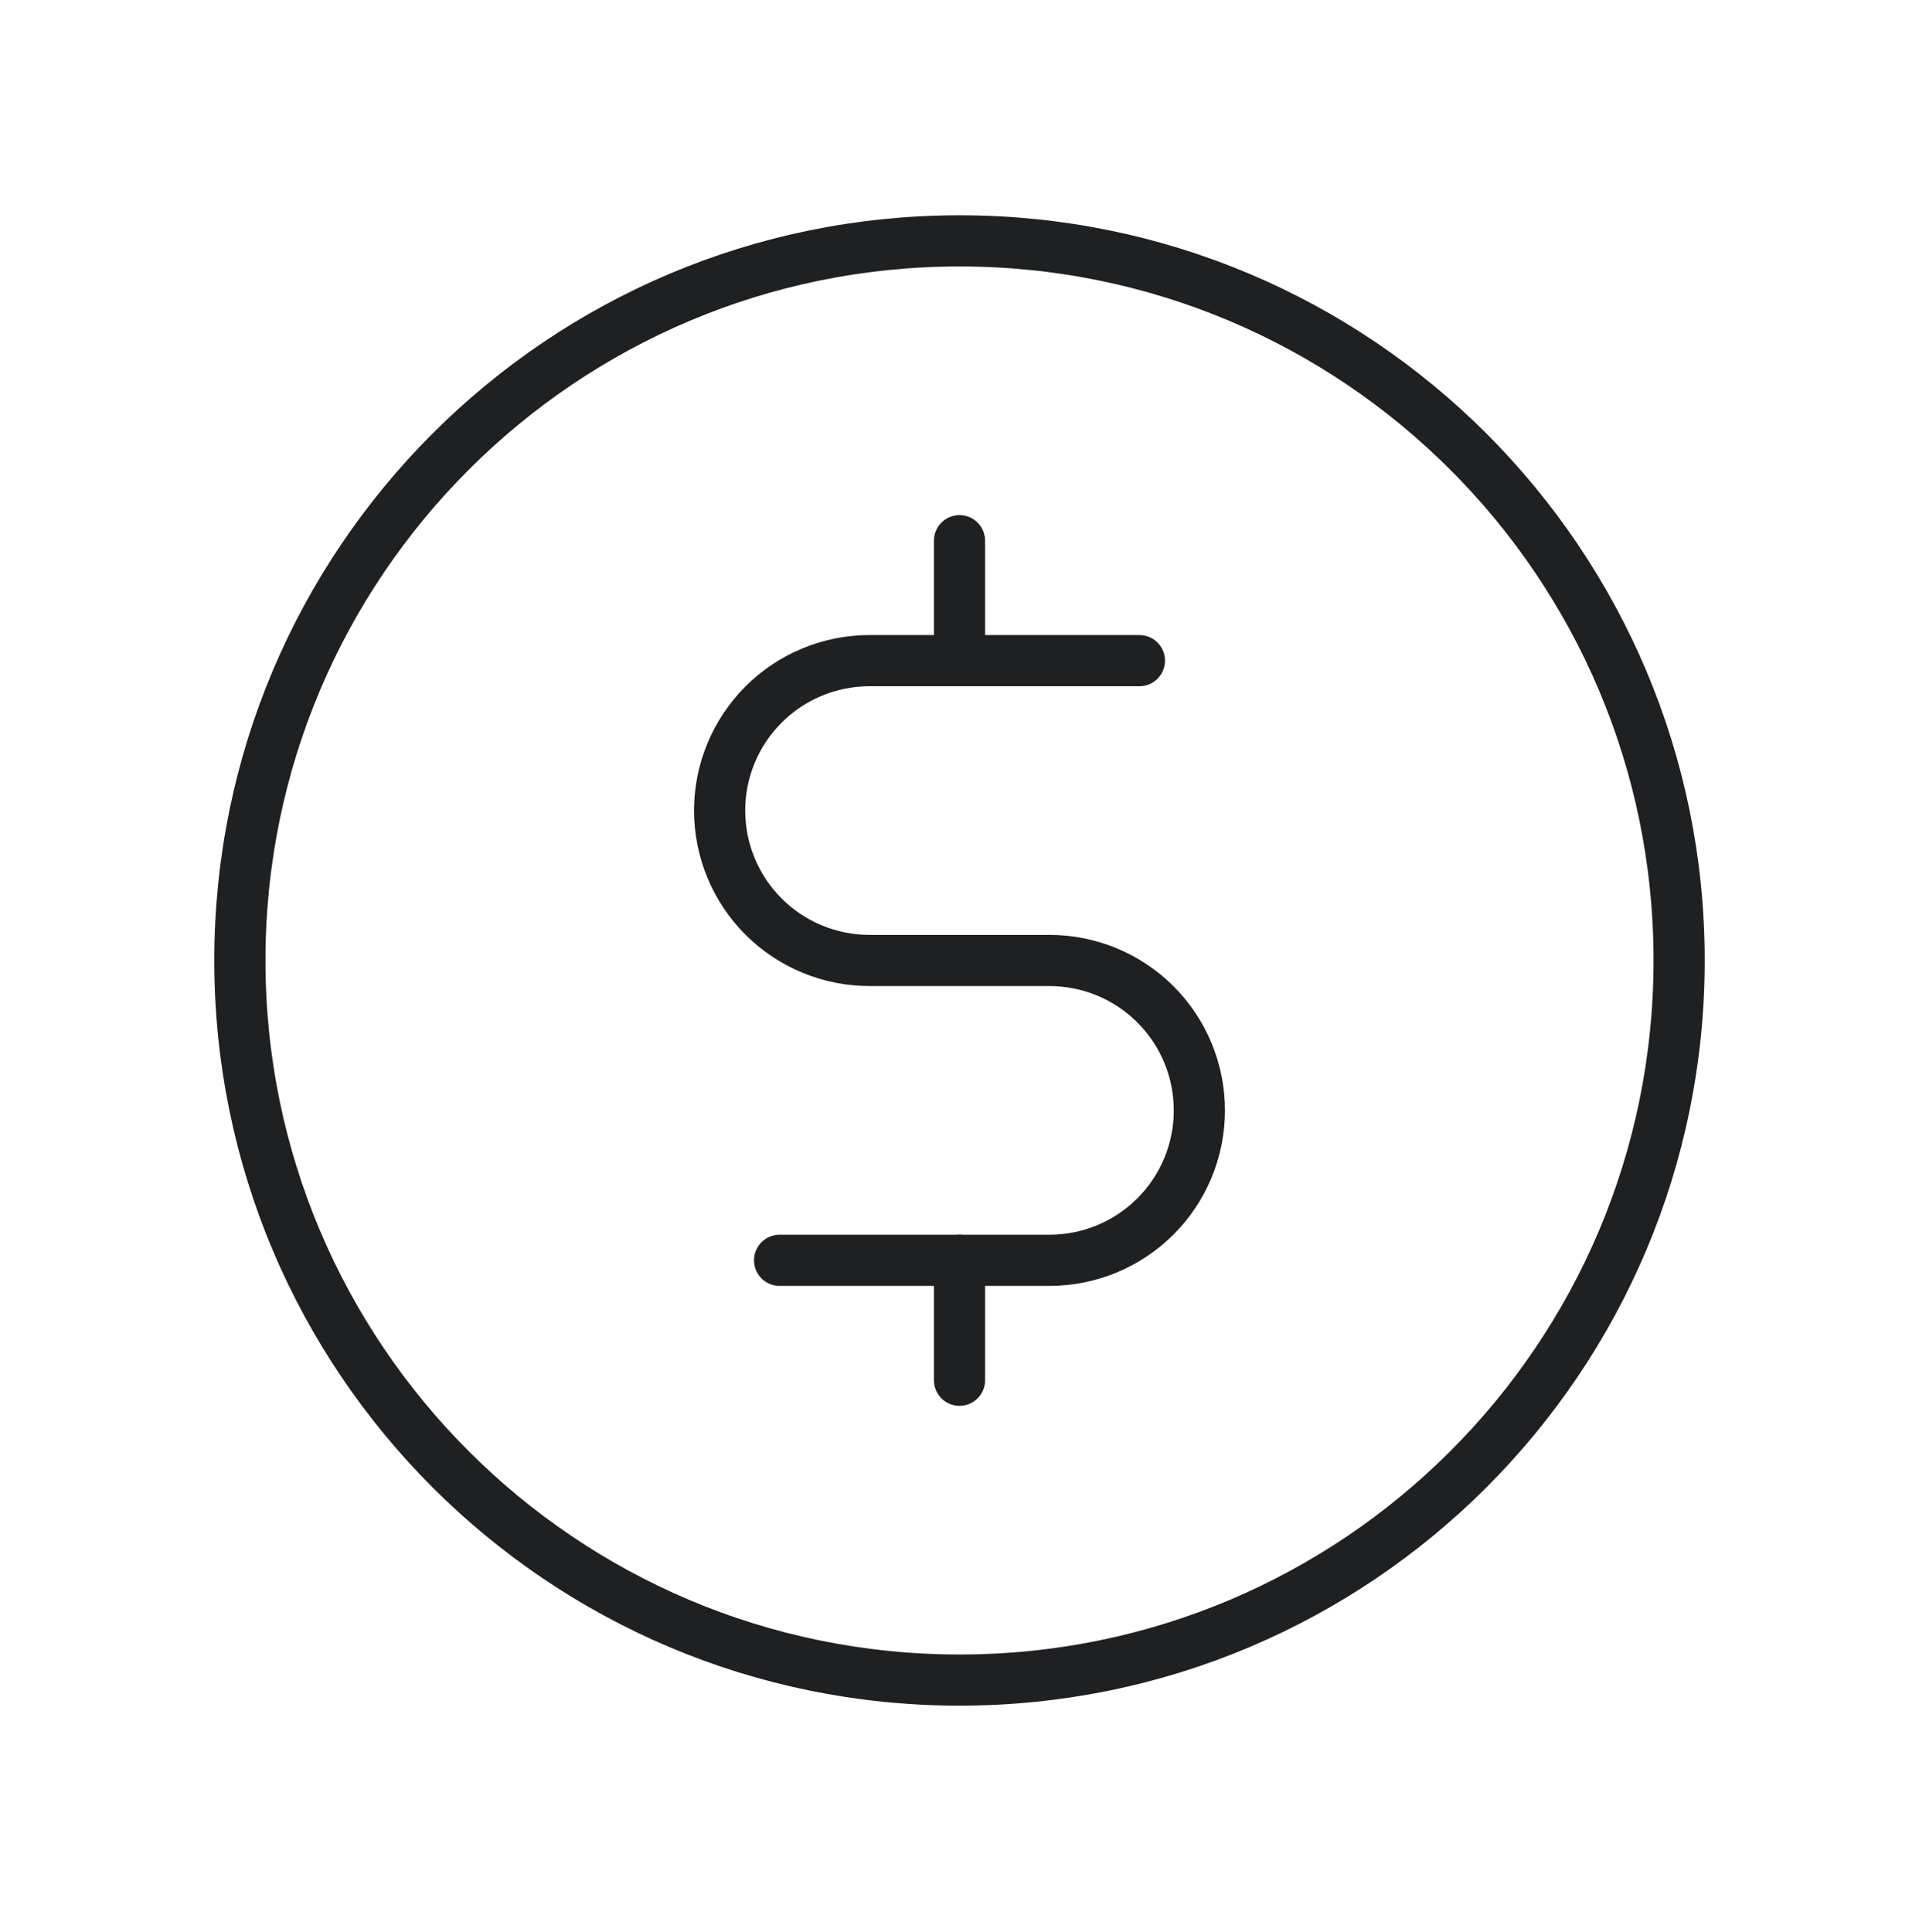 <svg width="150" height="151" viewBox="0 0 150 151" fill="none" xmlns="http://www.w3.org/2000/svg">
<path d="M75 42.266V51.641" stroke="#1F2022" stroke-width="4" stroke-linecap="round" stroke-linejoin="round"/>
<path d="M75 98.516V107.891" stroke="#1F2022" stroke-width="4" stroke-linecap="round" stroke-linejoin="round"/>
<path d="M75 131.328C106.066 131.328 131.25 106.144 131.25 75.078C131.25 44.012 106.066 18.828 75 18.828C43.934 18.828 18.75 44.012 18.75 75.078C18.75 106.144 43.934 131.328 75 131.328Z" stroke="#1F2022" stroke-width="4" stroke-linecap="round" stroke-linejoin="round"/>
<path d="M60.938 98.516H82.031C85.139 98.516 88.12 97.281 90.318 95.083C92.515 92.886 93.75 89.905 93.75 86.797C93.75 83.689 92.515 80.708 90.318 78.51C88.12 76.313 85.139 75.078 82.031 75.078H67.969C64.861 75.078 61.88 73.844 59.682 71.646C57.485 69.448 56.25 66.467 56.25 63.359C56.25 60.251 57.485 57.271 59.682 55.073C61.88 52.875 64.861 51.641 67.969 51.641H89.062" stroke="#1F2022" stroke-width="4" stroke-linecap="round" stroke-linejoin="round"/>
</svg>
